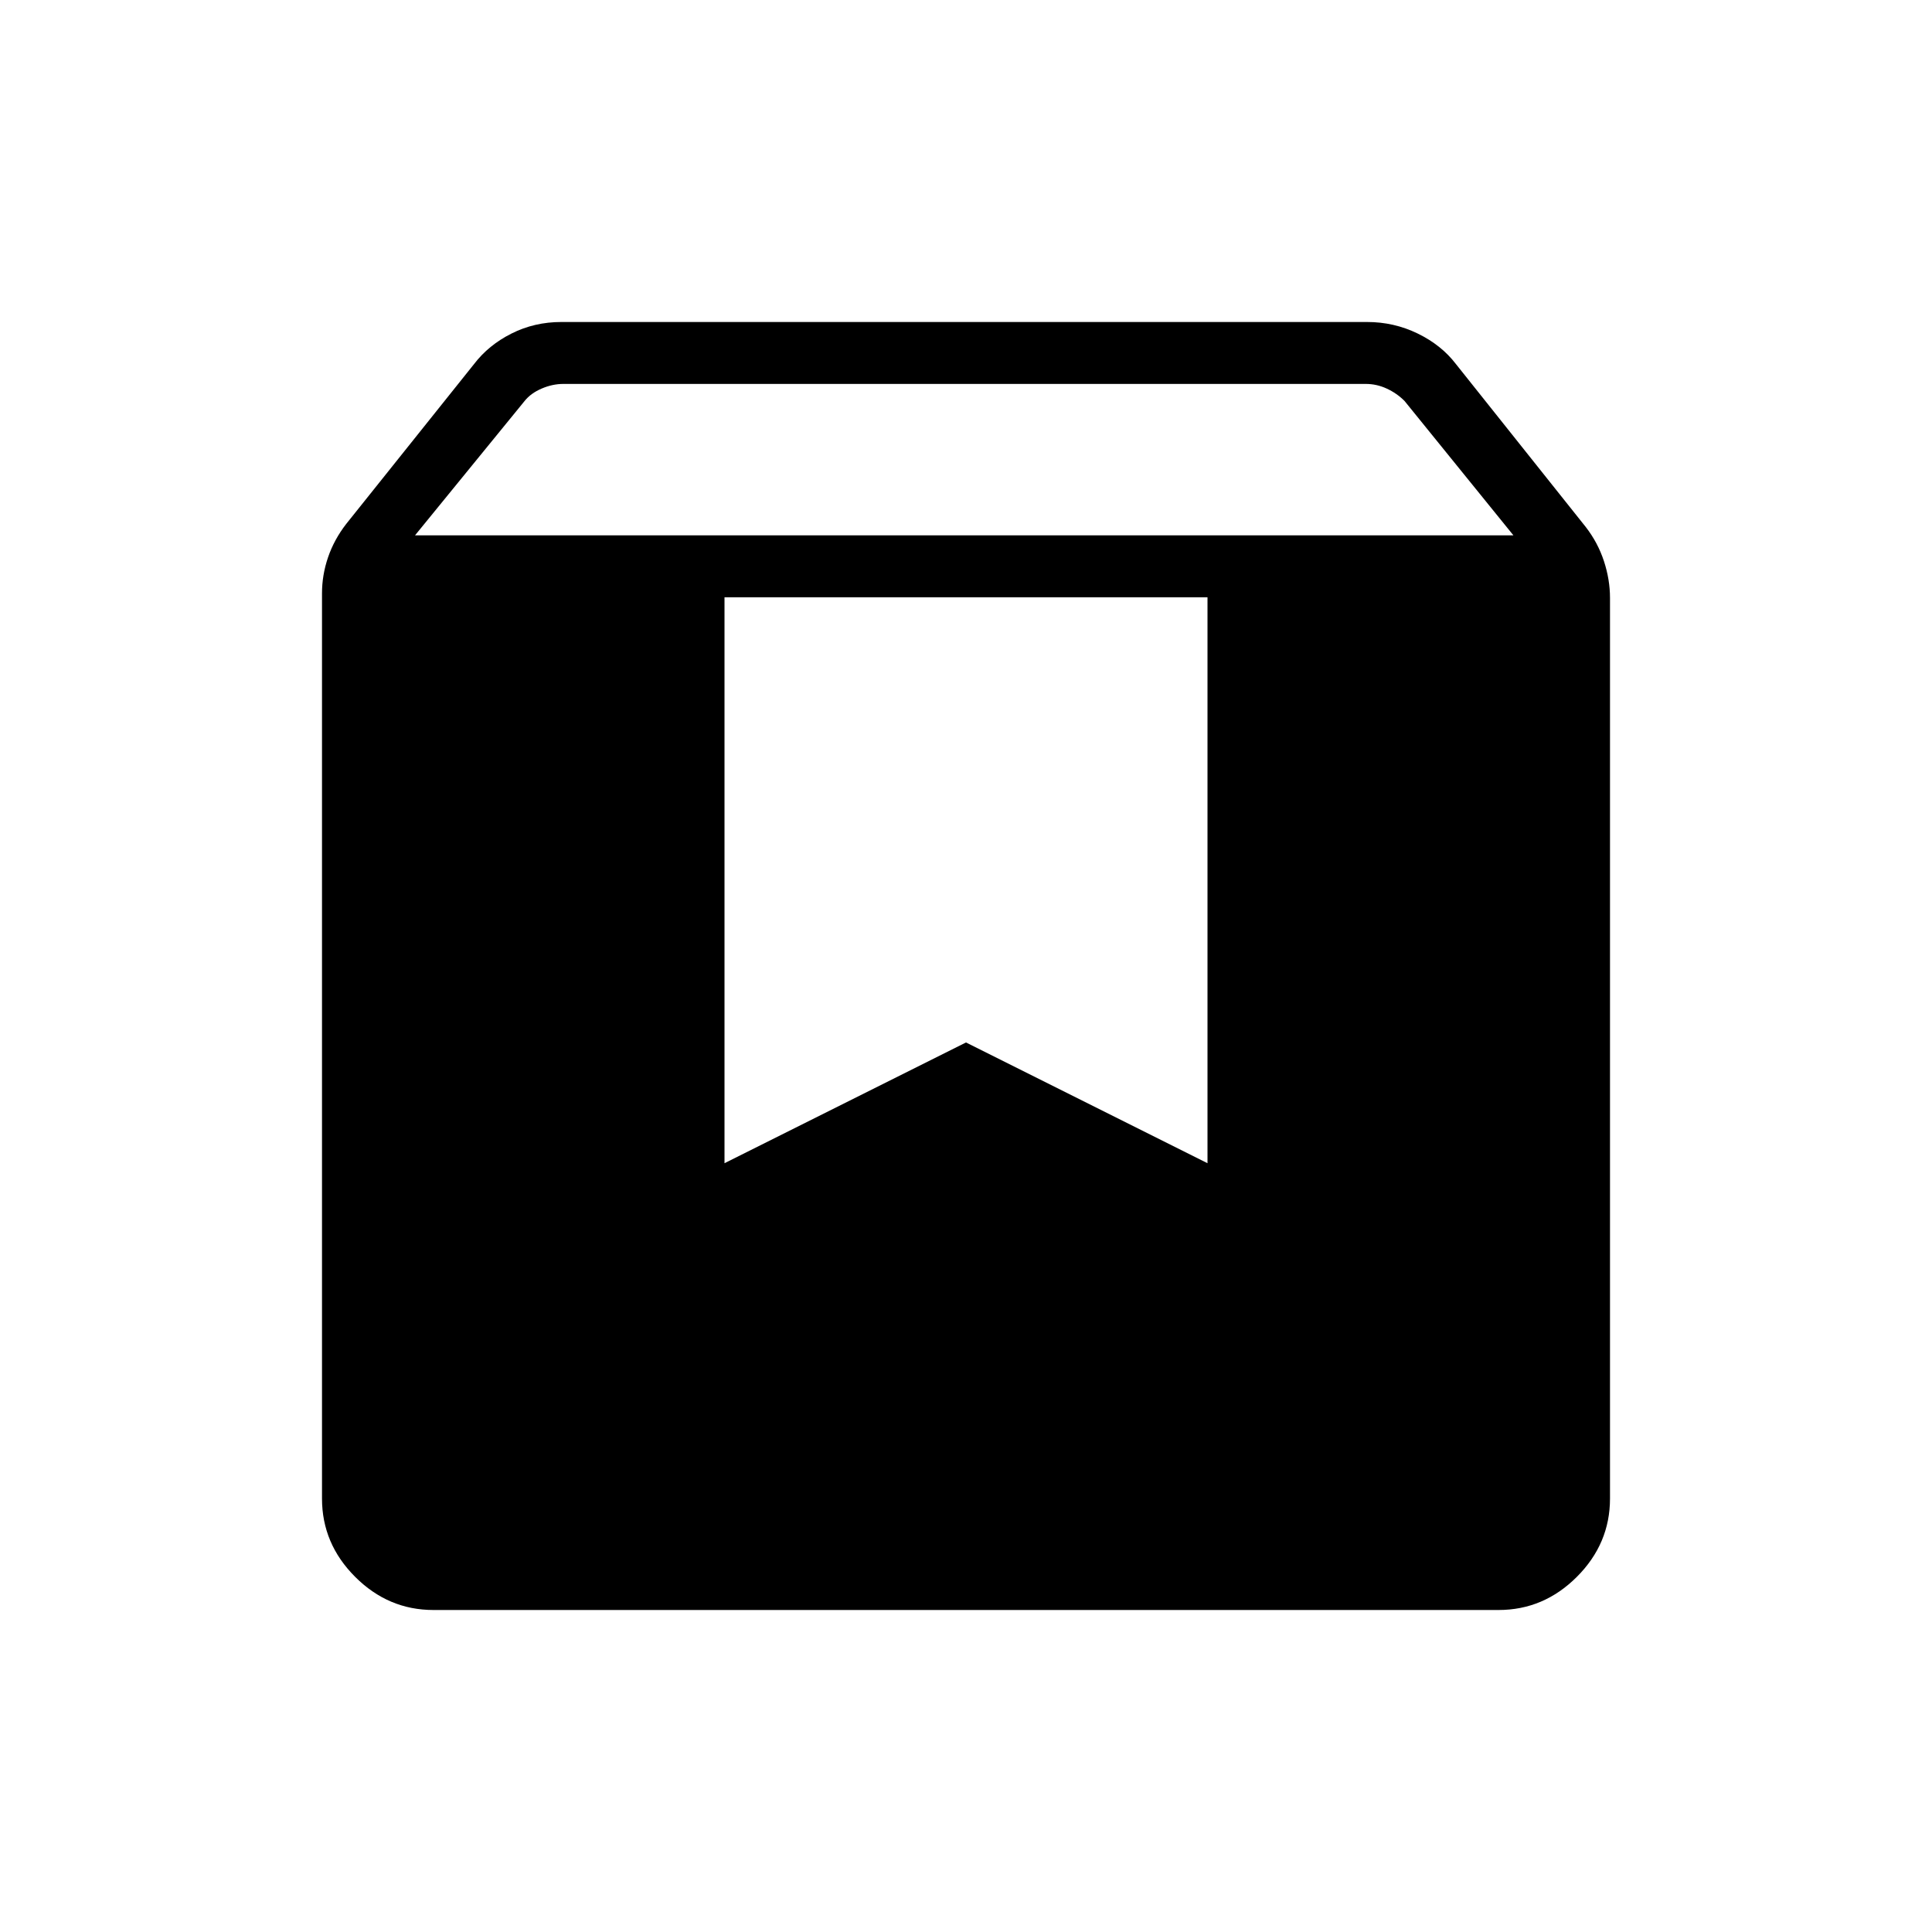 <svg xmlns="http://www.w3.org/2000/svg" height="48" viewBox="0 -960 960 960" width="48"><path d="M215.38-160q-22.44 0-38.91-16.47Q160-192.94 160-215.38v-449.77q0-9.12 3-17.91 3-8.79 9-16.56l63.54-79.46q7.23-9.46 18.63-15.19 11.4-5.73 24.75-5.73h400.39q13.35 0 25.13 5.73 11.79 5.73 19.02 15.19l64.54 81q6 7.77 9 16.94 3 9.18 3 18.29v447.47q0 22.44-16.47 38.91Q767.06-160 744.62-160H215.38Zm-9.15-534H752l-54.1-66.77q-3.85-3.85-8.85-6.15-5-2.31-10.38-2.31H279.92q-5.38 0-10.77 2.31-5.38 2.3-8.46 6.15L206.23-694ZM600-663.23H360V-382l120-60 120 60v-281.23Z"/></svg>